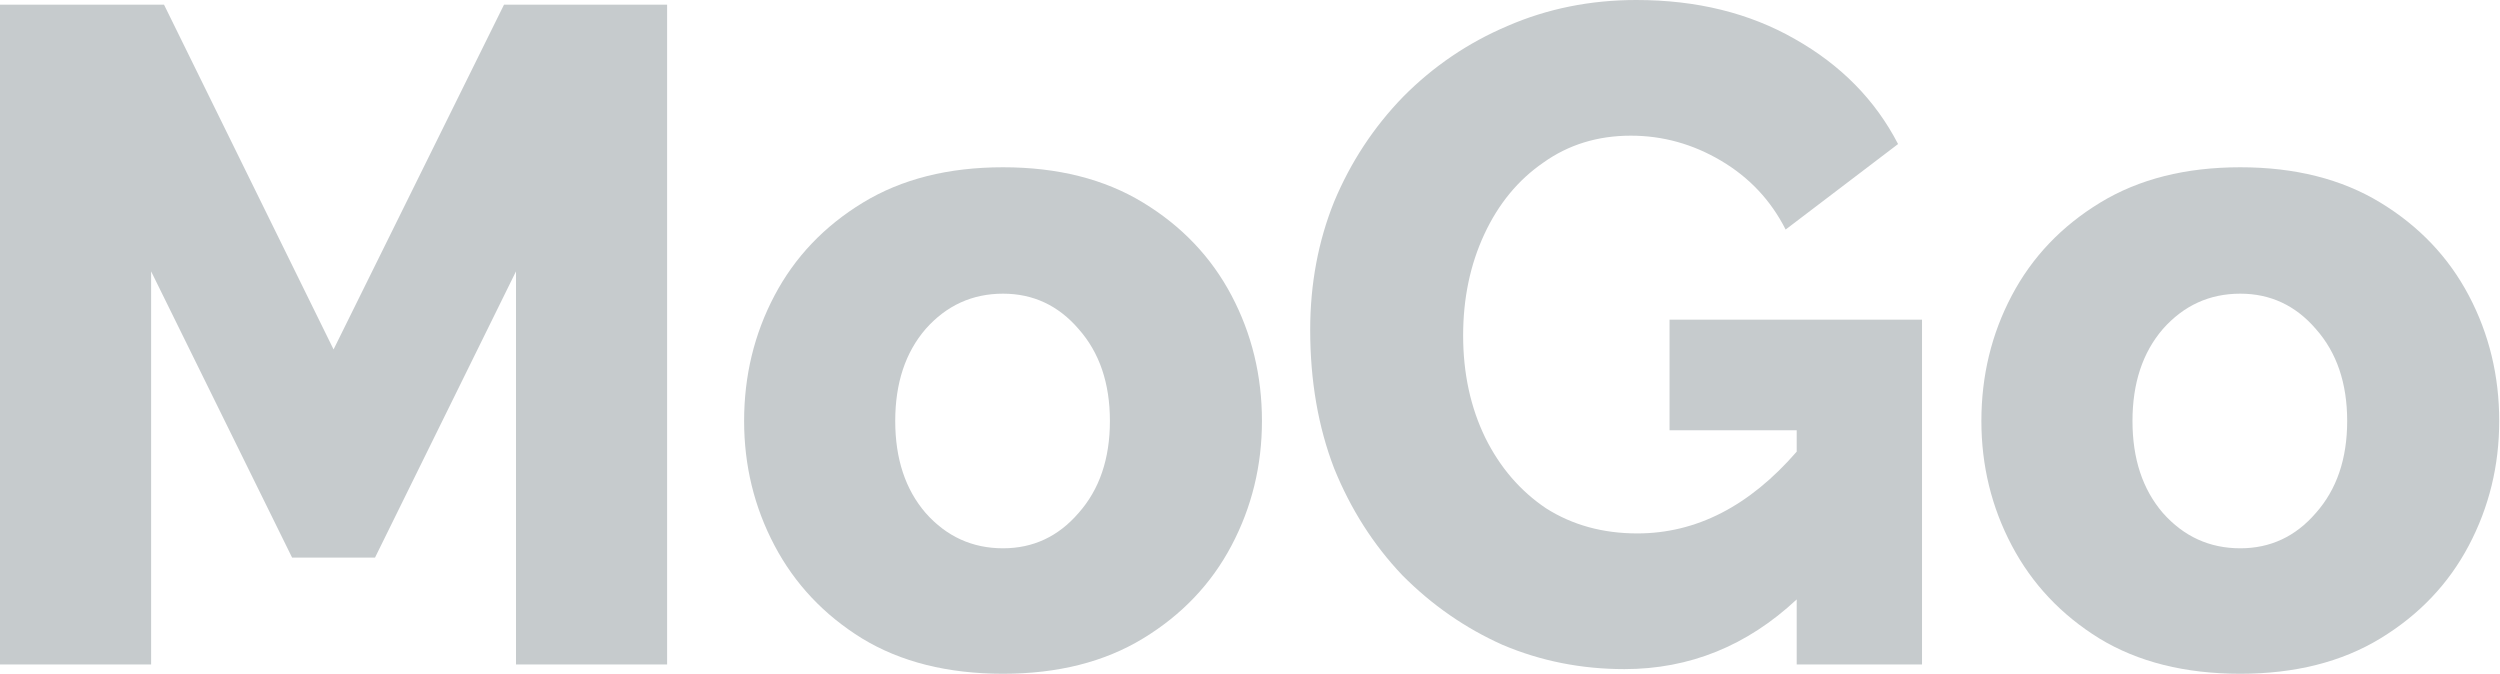 <svg width="141" height="38" viewBox="0 0 141 38" fill="none" xmlns="http://www.w3.org/2000/svg">
    <path d="M29.102 37.476V15.305L21.151 31.448H16.474L8.523 15.305V37.476H0V0.262H9.25L18.813 19.708L28.427 0.262H37.625V37.476H29.102Z" fill="#C6CBCD"/>
    <path d="M56.571 38C53.453 38 50.802 37.336 48.62 36.008C46.472 34.681 44.826 32.933 43.683 30.767C42.539 28.601 41.968 26.259 41.968 23.744C41.968 21.193 42.539 18.834 43.683 16.668C44.826 14.501 46.489 12.754 48.672 11.426C50.854 10.098 53.487 9.434 56.571 9.434C59.654 9.434 62.287 10.098 64.47 11.426C66.653 12.754 68.316 14.501 69.459 16.668C70.602 18.834 71.174 21.193 71.174 23.744C71.174 26.259 70.602 28.601 69.459 30.767C68.316 32.933 66.653 34.681 64.47 36.008C62.287 37.336 59.654 38 56.571 38ZM50.491 23.744C50.491 25.875 51.062 27.605 52.206 28.932C53.383 30.26 54.839 30.924 56.571 30.924C58.269 30.924 59.689 30.26 60.832 28.932C62.01 27.605 62.599 25.875 62.599 23.744C62.599 21.612 62.01 19.882 60.832 18.555C59.689 17.227 58.269 16.563 56.571 16.563C54.839 16.563 53.383 17.227 52.206 18.555C51.062 19.882 50.491 21.612 50.491 23.744Z" fill="#C6CBCD"/>
    <path d="M91.616 37.738C89.191 37.738 86.904 37.284 84.756 36.375C82.643 35.432 80.754 34.121 79.091 32.444C77.463 30.732 76.181 28.723 75.246 26.417C74.345 24.075 73.895 21.472 73.895 18.607C73.895 16.021 74.345 13.61 75.246 11.374C76.181 9.137 77.481 7.163 79.144 5.451C80.841 3.739 82.799 2.411 85.016 1.468C87.268 0.489 89.693 0 92.291 0C95.687 0 98.666 0.734 101.23 2.201C103.828 3.669 105.769 5.643 107.051 8.124L100.71 12.946C99.879 11.304 98.666 10.011 97.073 9.068C95.479 8.124 93.781 7.652 91.98 7.652C90.109 7.652 88.463 8.159 87.043 9.172C85.622 10.151 84.513 11.496 83.717 13.208C82.92 14.921 82.521 16.825 82.521 18.921C82.521 21.053 82.937 22.975 83.769 24.687C84.6 26.364 85.743 27.692 87.199 28.67C88.688 29.614 90.403 30.085 92.344 30.085C95.669 30.085 98.666 28.548 101.334 25.473V24.268H94.162V18.03H108.402V37.476H101.334V33.807C98.528 36.428 95.288 37.738 91.616 37.738Z" fill="#C6CBCD"/>
    <path d="M126.353 38C123.235 38 120.584 37.336 118.402 36.008C116.254 34.681 114.608 32.933 113.465 30.767C112.321 28.601 111.75 26.259 111.75 23.744C111.75 21.193 112.321 18.834 113.465 16.668C114.608 14.501 116.271 12.754 118.454 11.426C120.636 10.098 123.269 9.434 126.353 9.434C129.436 9.434 132.069 10.098 134.252 11.426C136.435 12.754 138.098 14.501 139.241 16.668C140.384 18.834 140.956 21.193 140.956 23.744C140.956 26.259 140.384 28.601 139.241 30.767C138.098 32.933 136.435 34.681 134.252 36.008C132.069 37.336 129.436 38 126.353 38ZM120.272 23.744C120.272 25.875 120.844 27.605 121.987 28.932C123.165 30.26 124.62 30.924 126.353 30.924C128.05 30.924 129.471 30.26 130.614 28.932C131.792 27.605 132.381 25.875 132.381 23.744C132.381 21.612 131.792 19.882 130.614 18.555C129.471 17.227 128.05 16.563 126.353 16.563C124.62 16.563 123.165 17.227 121.987 18.555C120.844 19.882 120.272 21.612 120.272 23.744Z" fill="#C6CBCD"/>
</svg>
